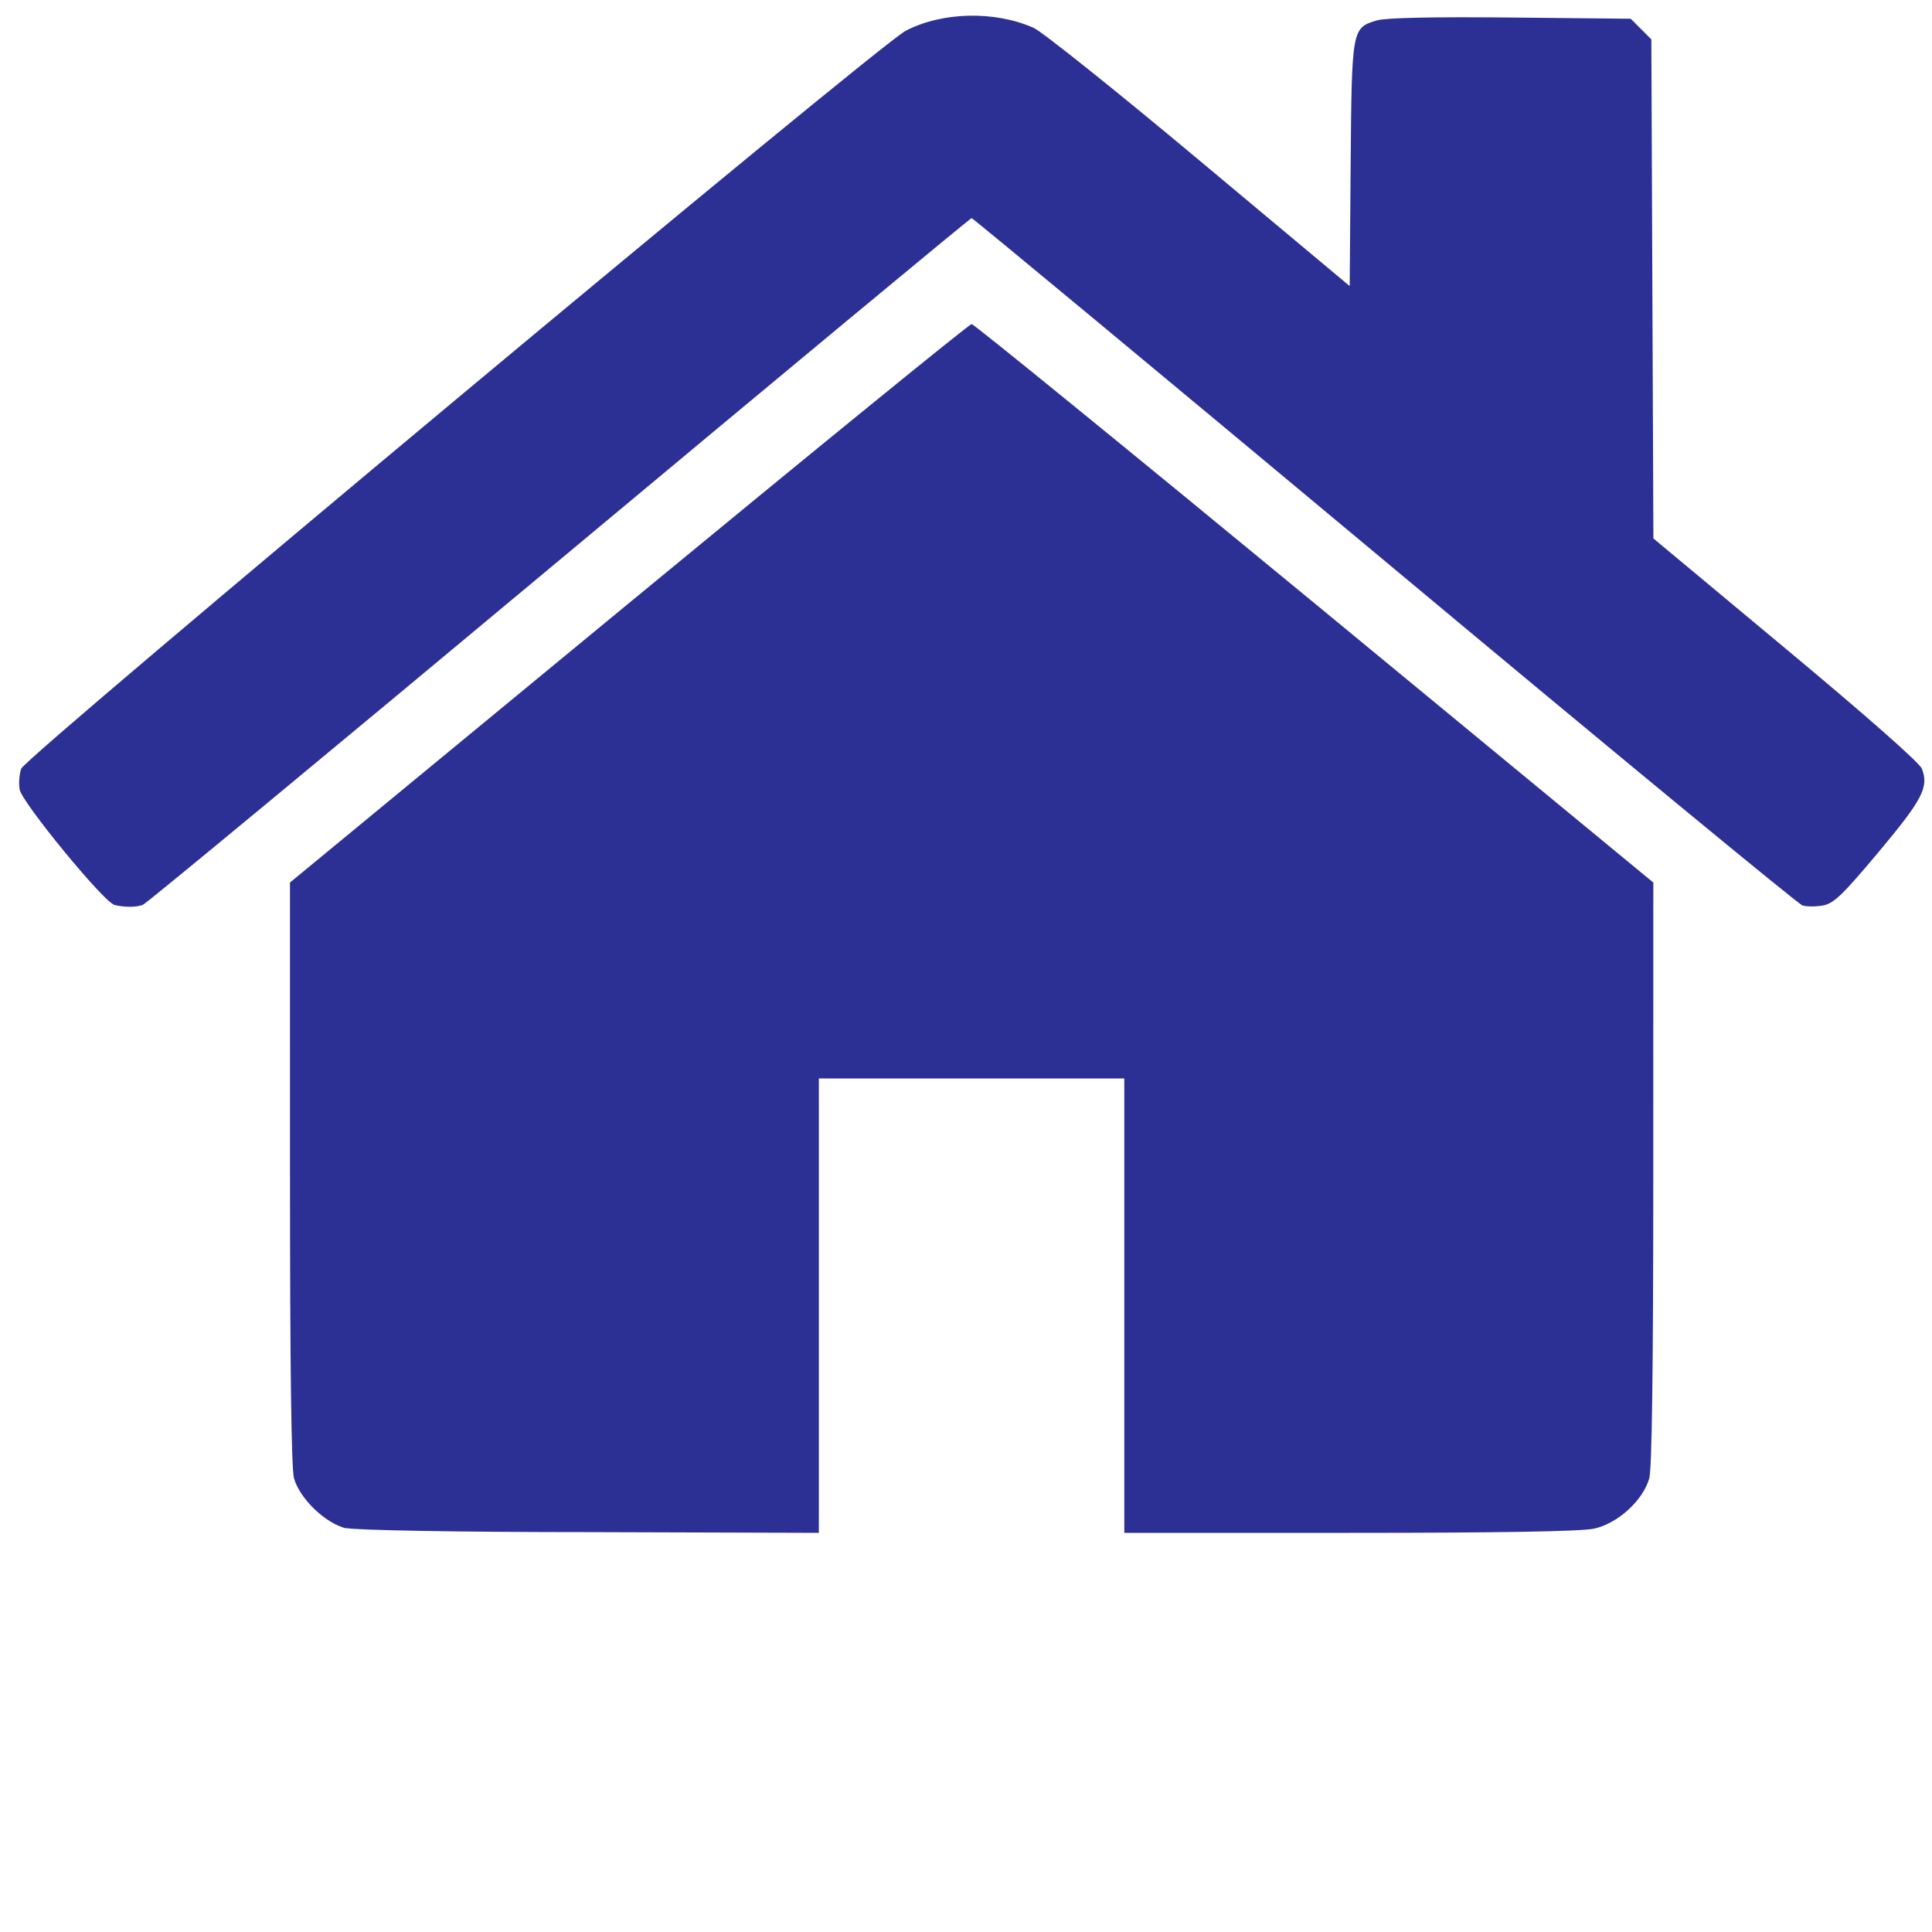 <?xml version="1.0" encoding="UTF-8" standalone="no"?>
<!-- Created with Inkscape (http://www.inkscape.org/) -->

<svg
   width="30"
   height="30"
   viewBox="0 0 30 30"
   id="svg2"
   version="1.1"
   inkscape:version="1.3.2 (091e20e, 2023-11-25, custom)"
   sodipodi:docname="alien.svg"
   xml:space="preserve"
   xmlns:inkscape="http://www.inkscape.org/namespaces/inkscape"
   xmlns:sodipodi="http://sodipodi.sourceforge.net/DTD/sodipodi-0.dtd"
   xmlns="http://www.w3.org/2000/svg"
   xmlns:svg="http://www.w3.org/2000/svg"
   xmlns:rdf="http://www.w3.org/1999/02/22-rdf-syntax-ns#"
   xmlns:cc="http://creativecommons.org/ns#"
   xmlns:dc="http://purl.org/dc/elements/1.1/"><defs
     id="defs4" /><sodipodi:namedview
     id="base"
     pagecolor="#ffffff"
     bordercolor="#666666"
     borderopacity="1.0"
     inkscape:pageopacity="0.0"
     inkscape:pageshadow="2"
     inkscape:zoom="15.839192"
     inkscape:cx="18.59312"
     inkscape:cy="14.299972"
     inkscape:document-units="px"
     inkscape:current-layer="layer1"
     showgrid="false"
     units="px"
     inkscape:showpageshadow="false"
     inkscape:window-width="1743"
     inkscape:window-height="1266"
     inkscape:window-x="1285"
     inkscape:window-y="287"
     inkscape:window-maximized="0"
     inkscape:pagecheckerboard="0"
     inkscape:deskcolor="#d1d1d1" /><g
     inkscape:label="Layer 1"
     inkscape:groupmode="layer"
     id="layer1"
     transform="translate(0,-1022.362)"><path
       style="fill:#000000"
       d=""
       id="path4151"
       inkscape:connector-curvature="0" /><path
       style="fill:#000000"
       d=""
       id="path4147"
       inkscape:connector-curvature="0" /><path
       style="fill:#2c3094;fill-opacity:1;stroke-width:0.058"
       d="m 5.378,1046.095 c -0.318,-0.072 -0.725,-0.461 -0.813,-0.779 -0.041,-0.149 -0.062,-1.71 -0.062,-4.736 l -3.462e-4,-4.514 5.26,-4.336 c 2.893,-2.385 5.289,-4.336 5.325,-4.336 0.035,0 2.431,1.951 5.325,4.336 l 5.26,4.336 -5.81e-4,4.514 c 0,3.026 -0.021,4.587 -0.062,4.736 -0.095,0.343 -0.491,0.704 -0.858,0.783 -0.202,0.043 -1.448,0.065 -3.797,0.065 h -3.497 v -3.528 -3.528 H 15.086 12.715 v 3.528 3.528 l -3.543,-0.011 c -2.059,0 -3.648,-0.03 -3.795,-0.063 z m -3.611,-9.689 c -0.161,-0.043 -1.423,-1.58 -1.461,-1.782 -0.018,-0.096 -0.007,-0.243 0.025,-0.328 0.075,-0.196 13.302,-11.232 13.731,-11.455 0.567,-0.296 1.381,-0.315 1.987,-0.047 0.132,0.058 1.29,0.984 2.574,2.058 l 2.335,1.952 0.015,-1.891 c 0.017,-2.11 0.019,-2.119 0.41,-2.235 0.137,-0.04 0.861,-0.056 2.075,-0.044 l 1.864,0.019 0.16,0.16 0.16,0.16 0.016,3.875 0.016,3.875 2.056,1.713 c 1.258,1.048 2.079,1.771 2.114,1.864 0.109,0.286 0.008,0.479 -0.673,1.292 -0.558,0.666 -0.695,0.798 -0.862,0.83 -0.109,0.02 -0.253,0.02 -0.32,0 -0.067,-0.021 -2.99,-2.431 -6.494,-5.356 -3.505,-2.924 -6.388,-5.317 -6.408,-5.317 -0.02,0 -2.901,2.391 -6.403,5.313 -3.502,2.922 -6.411,5.33 -6.465,5.35 -0.107,0.041 -0.289,0.04 -0.452,0 z"
       id="path1" /></g></svg>

